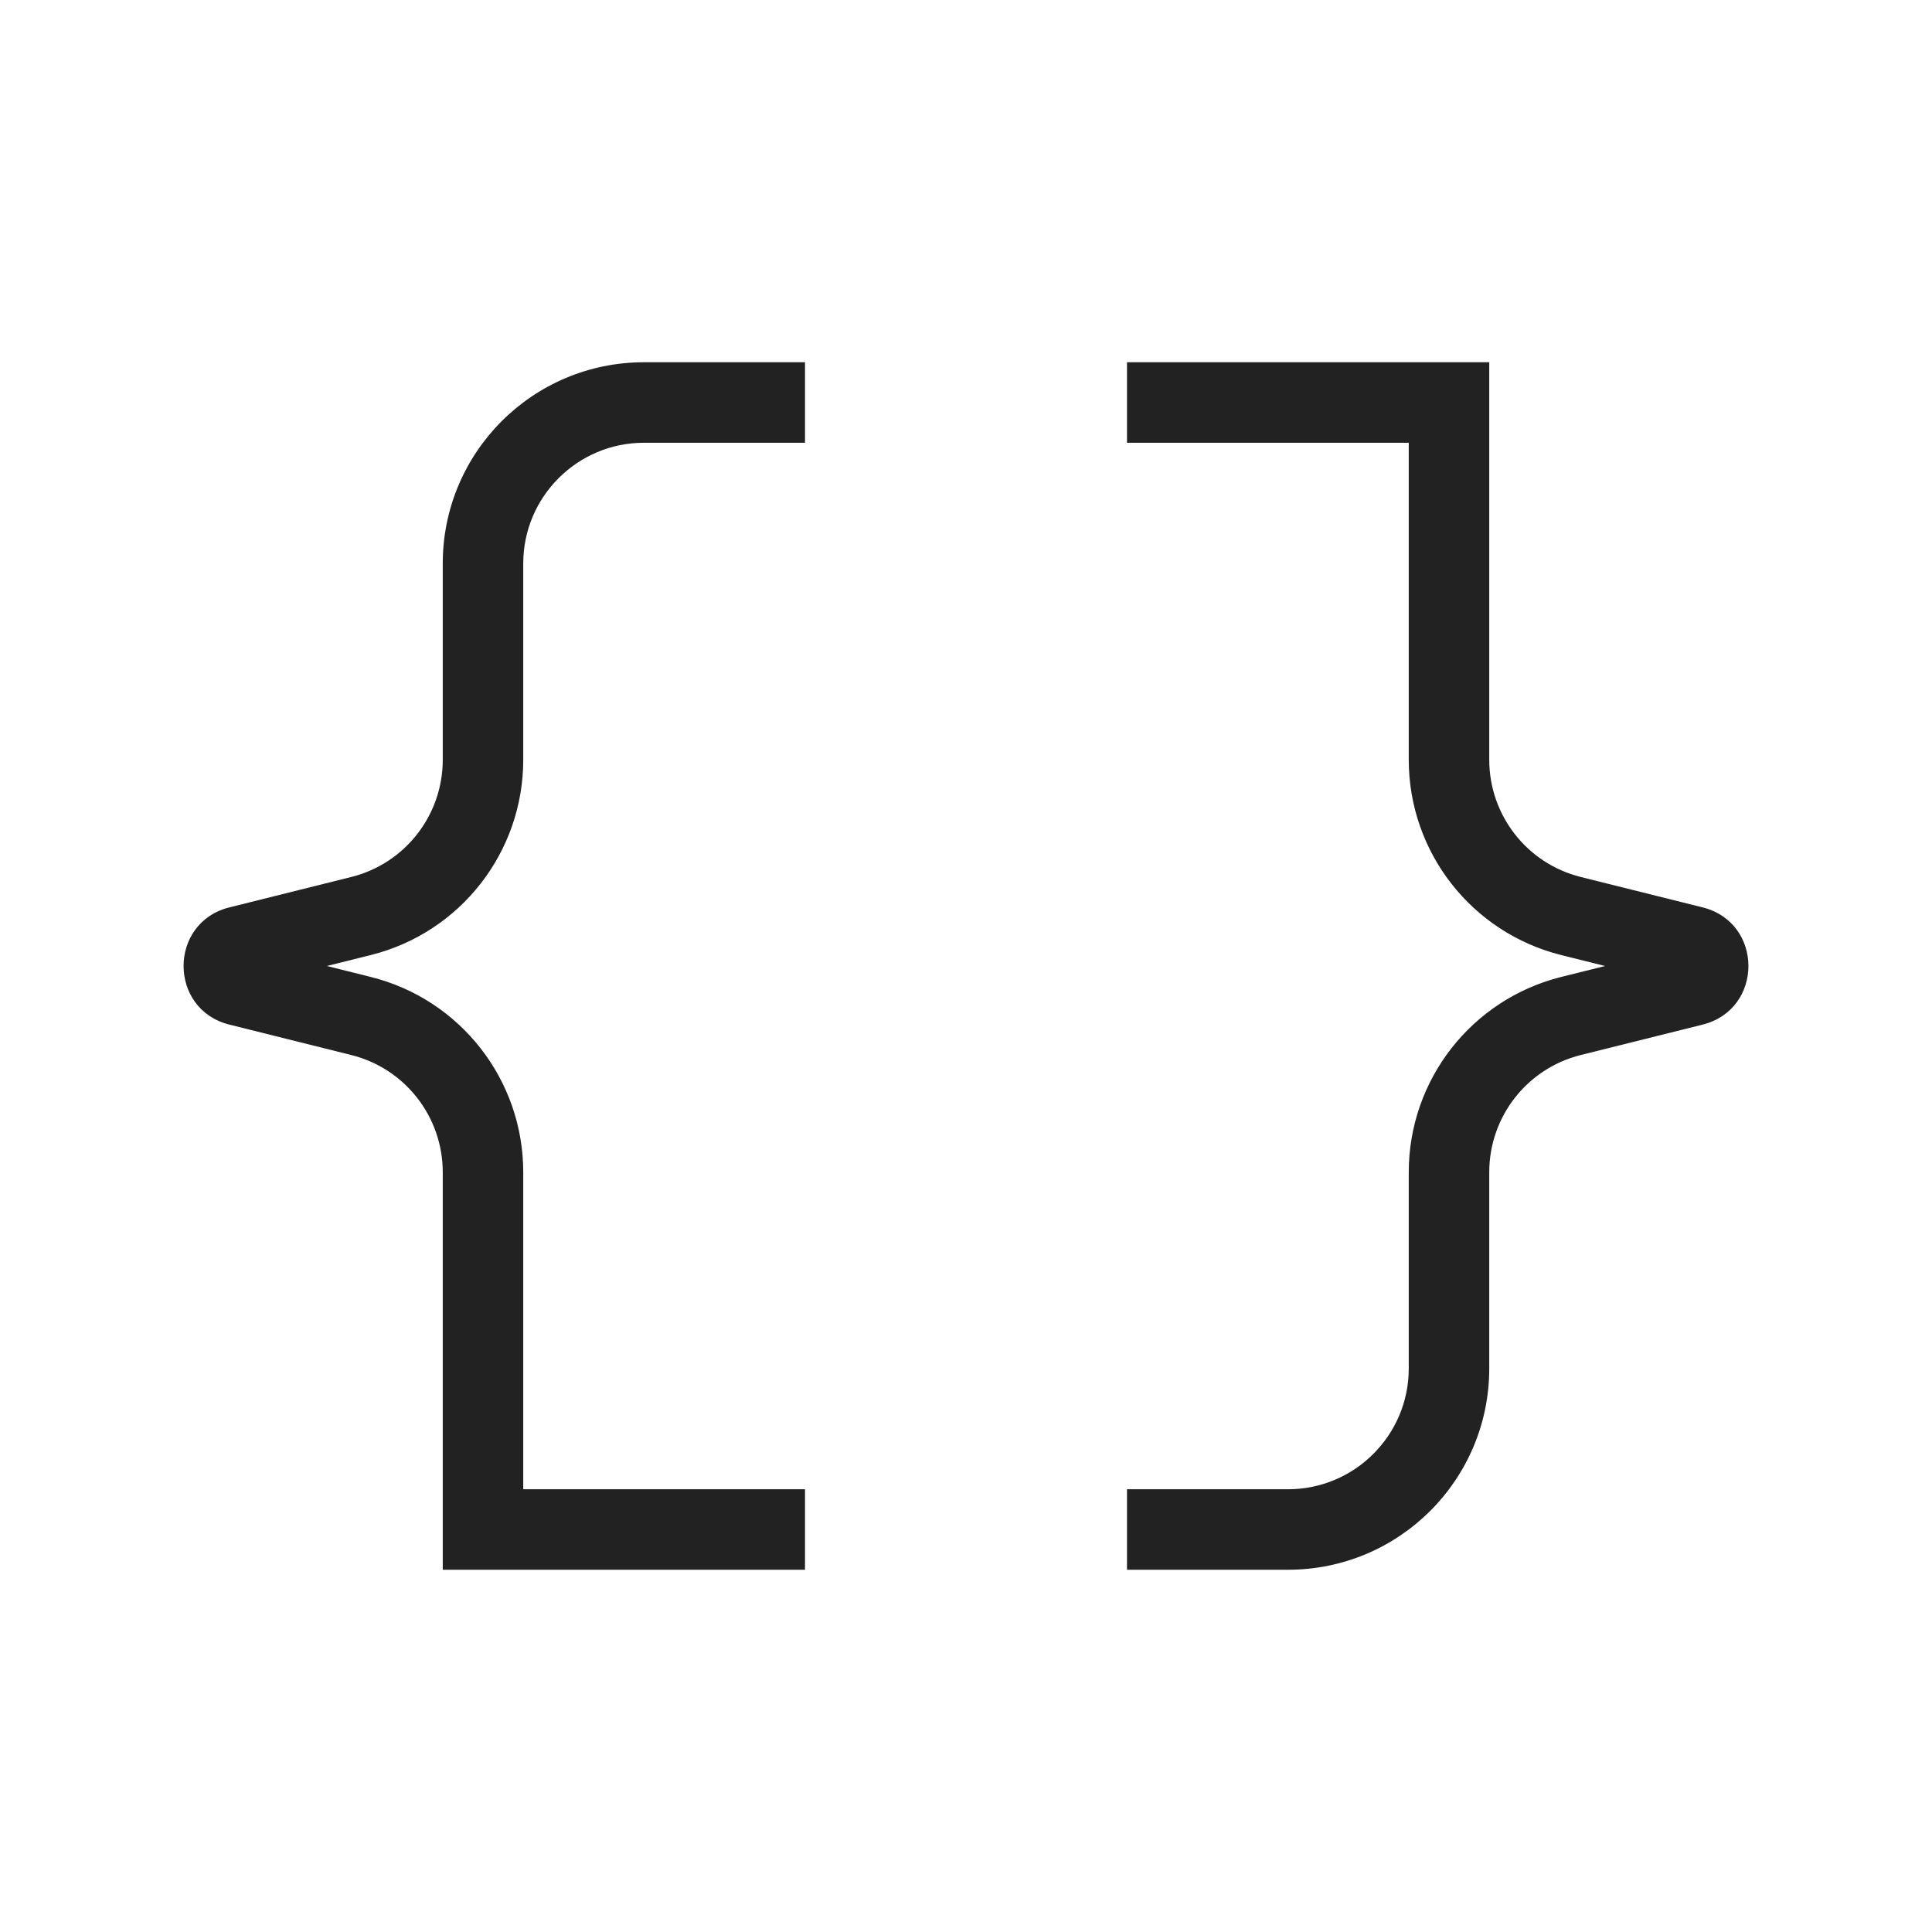 <svg width="24" height="24" viewBox="0 0 24 24" fill="none" xmlns="http://www.w3.org/2000/svg">
<path d="M18 5H18.5V4.5H18V5ZM21.03 11.758L20.909 12.242H20.909L21.03 11.758ZM19.515 11.379L19.636 10.894L19.515 11.379ZM19.515 12.621L19.636 13.106L19.515 12.621ZM21.03 12.242L21.151 12.728H21.151L21.03 12.242ZM18 4.5H14V5.5H18V4.5ZM14 19.5H16V18.5H14V19.5ZM21.151 11.272L19.636 10.894L19.394 11.864L20.909 12.242L21.151 11.272ZM18.5 9.438V5H17.5V9.438H18.5ZM18.5 17V14.562H17.5V17H18.5ZM19.636 13.106L21.151 12.728L20.909 11.758L19.394 12.136L19.636 13.106ZM18.5 14.562C18.5 13.873 18.968 13.273 19.636 13.106L19.394 12.136C18.281 12.414 17.5 13.414 17.5 14.562H18.5ZM19.636 10.894C18.968 10.727 18.5 10.127 18.5 9.438H17.5C17.5 10.586 18.281 11.586 19.394 11.864L19.636 10.894ZM20.909 12.242C20.656 12.179 20.656 11.821 20.909 11.758L21.151 12.728C21.909 12.538 21.909 11.462 21.151 11.272L20.909 12.242ZM16 19.5C17.381 19.5 18.5 18.381 18.5 17H17.5C17.5 17.828 16.828 18.5 16 18.5V19.5Z" fill="#222222"/>
<path d="M6 19H5.5V19.5H6V19ZM2.97 12.242L3.091 11.758H3.091L2.97 12.242ZM4.485 12.621L4.364 13.106L4.485 12.621ZM4.485 11.379L4.364 10.894L4.485 11.379ZM2.97 11.758L2.849 11.272H2.849L2.97 11.758ZM6 19.5H10V18.5H6V19.5ZM10 4.5H8V5.5H10V4.5ZM2.849 12.728L4.364 13.106L4.606 12.136L3.091 11.758L2.849 12.728ZM5.5 14.562V19H6.5V14.562H5.5ZM5.5 7V9.438H6.5V7H5.5ZM4.364 10.894L2.849 11.272L3.091 12.242L4.606 11.864L4.364 10.894ZM5.5 9.438C5.5 10.127 5.032 10.727 4.364 10.894L4.606 11.864C5.719 11.586 6.5 10.586 6.5 9.438H5.5ZM4.364 13.106C5.032 13.273 5.5 13.873 5.5 14.562H6.5C6.5 13.414 5.719 12.414 4.606 12.136L4.364 13.106ZM3.091 11.758C3.344 11.821 3.344 12.179 3.091 12.242L2.849 11.272C2.091 11.462 2.091 12.538 2.849 12.728L3.091 11.758ZM8 4.5C6.619 4.5 5.5 5.619 5.5 7H6.5C6.5 6.172 7.172 5.5 8 5.5V4.5Z" fill="#222222"/>
</svg>
